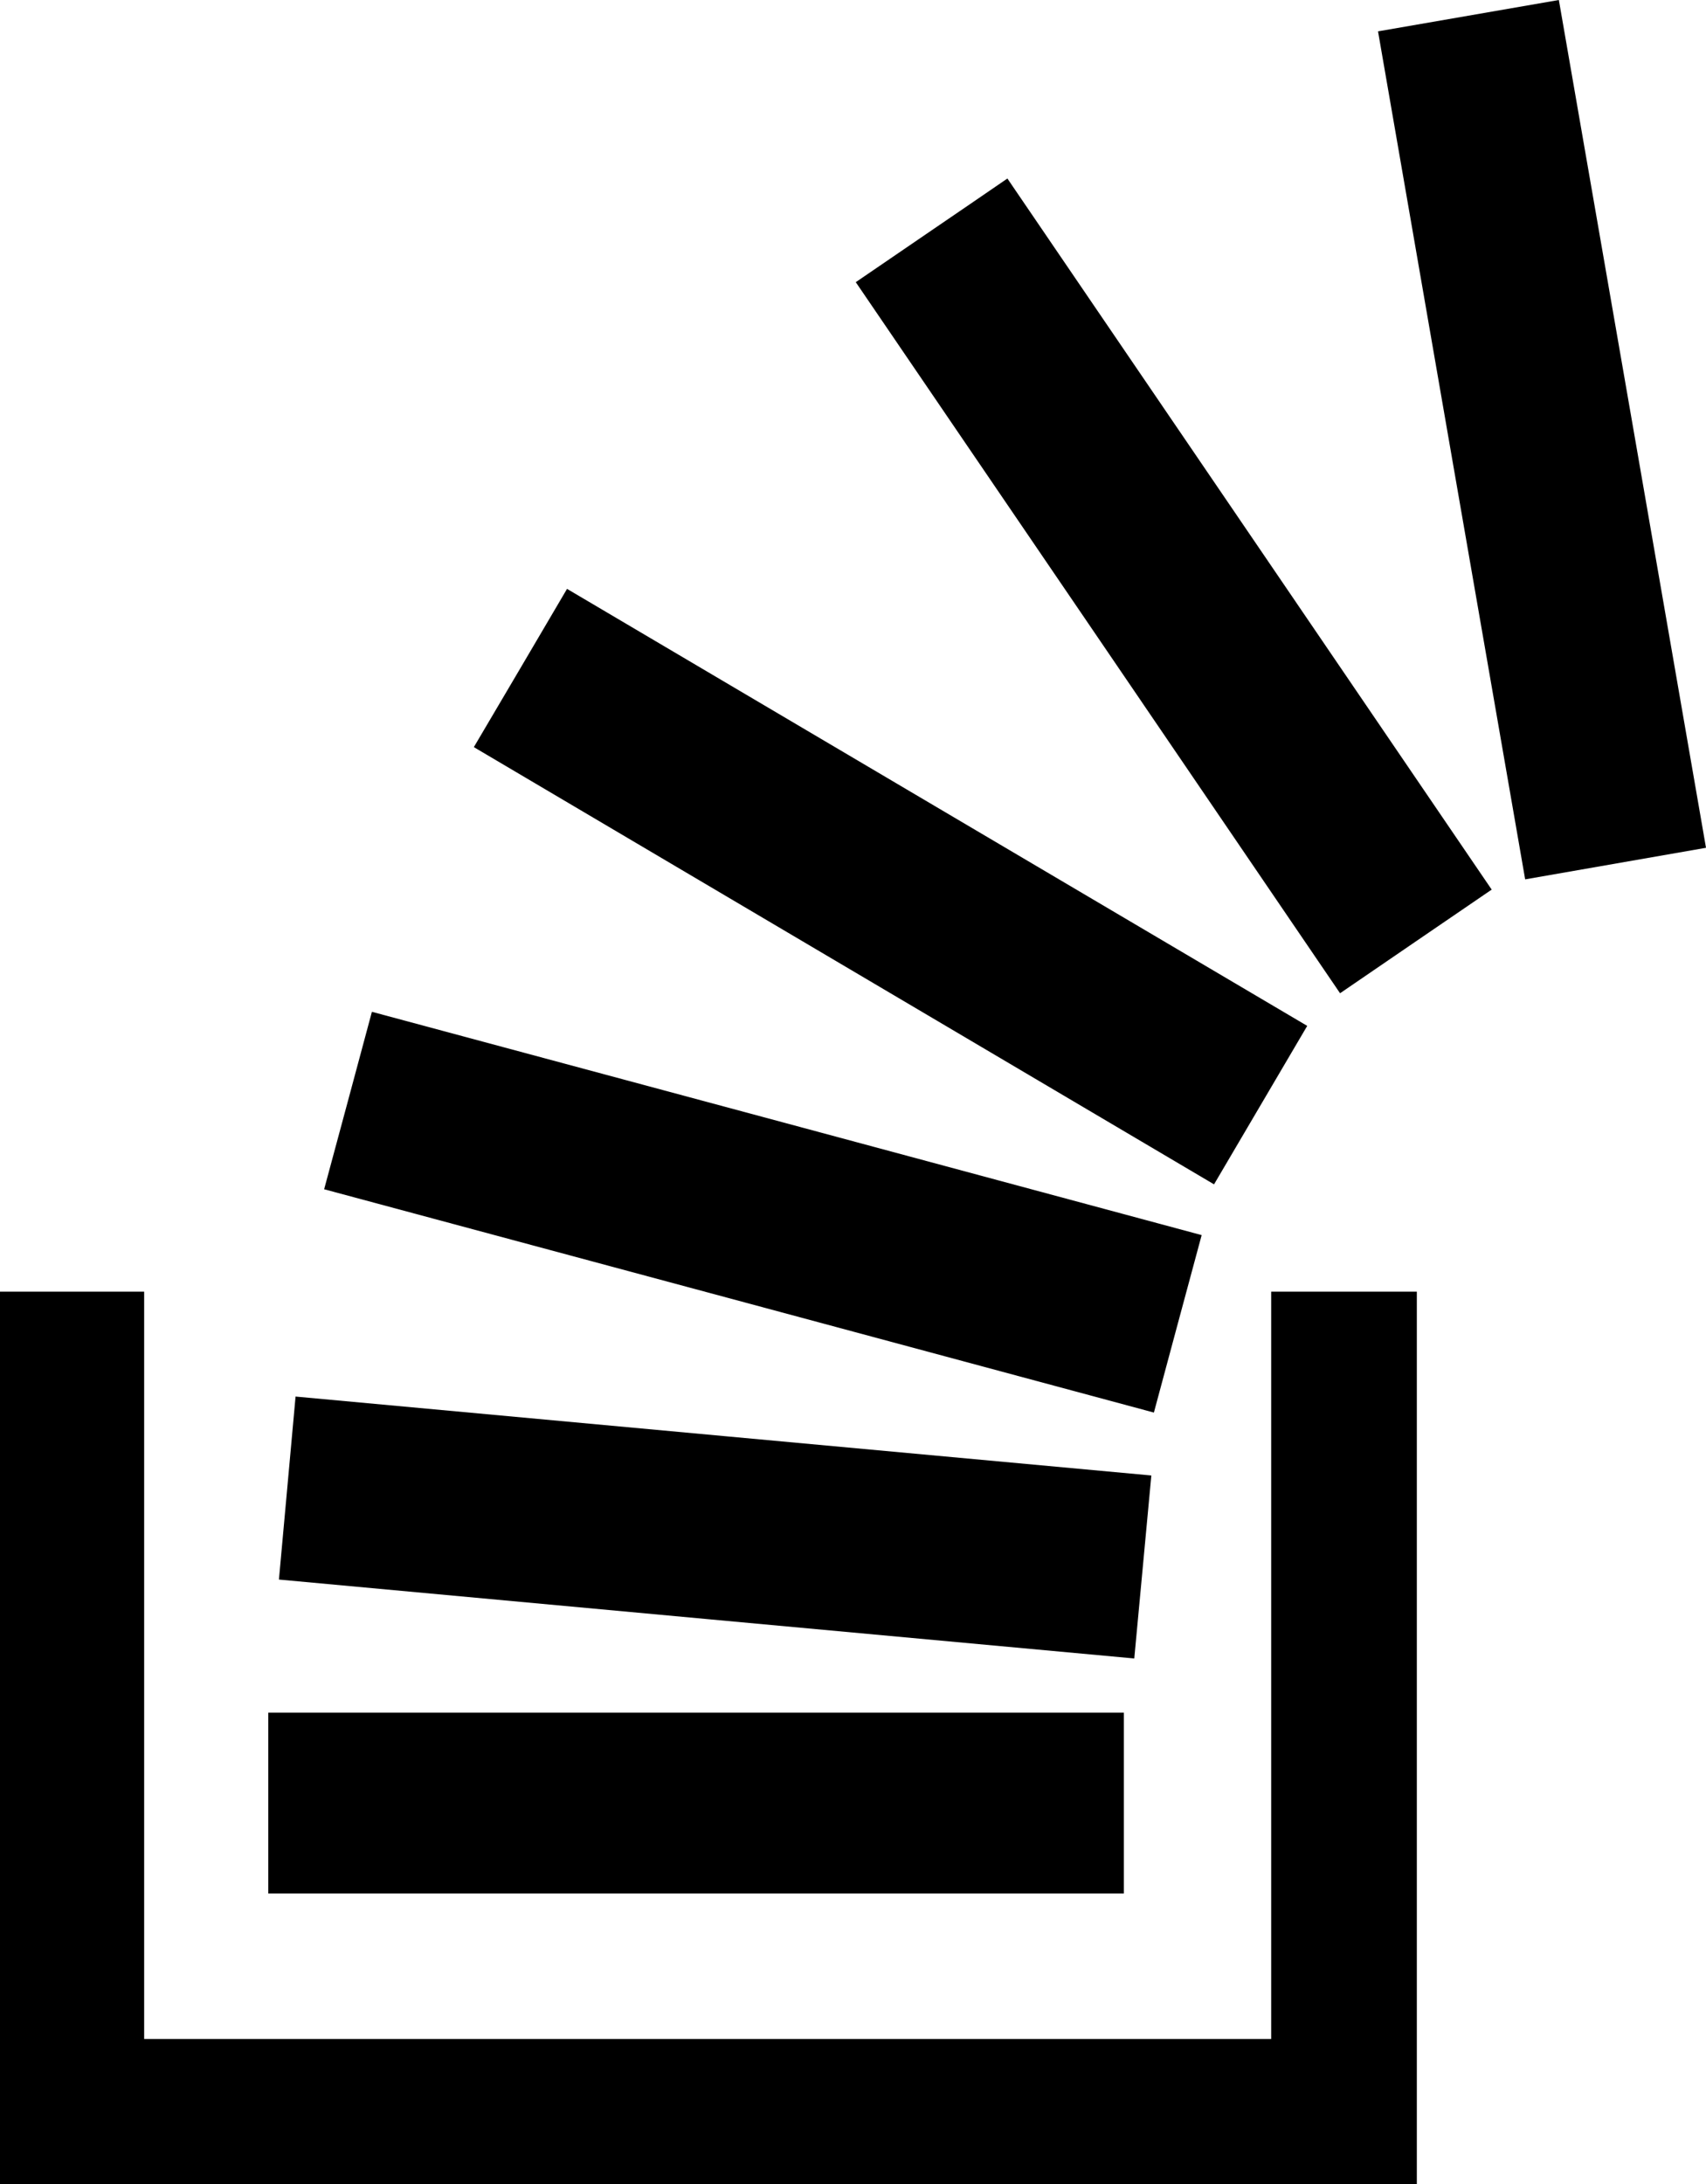 <?xml version="1.0" encoding="utf-8"?>
<!-- Generator: Adobe Illustrator 21.1.0, SVG Export Plug-In . SVG Version: 6.00 Build 0)  -->
<svg version="1.1" id="Layer_1" xmlns="http://www.w3.org/2000/svg" xmlns:xlink="http://www.w3.org/1999/xlink" x="0px" y="0px"
	 viewBox="0 0 800 1024" style="enable-background:new 0 0 800 1024;" xml:space="preserve">
<g>
	<g>
		<path d="M67.6,956c176.8,0,352,0,528.5,0c0-117,0-233.2,0-350.4c23.3,0,45.4,0,68.3,0c0,139.2,0,278.3,0,418.4
			c-221.2,0-442.4,0-664.4,0c0-139.3,0-278.3,0-418.4c21.8,0,43.9,0,67.6,0C67.6,722.3,67.6,838.9,67.6,956z"/>
		<g>
			<path d="M800,397.5c-28.8,5-55.7,9.7-84.8,14.8c-23-132.3-45.9-264.3-69-397.6c28.4-4.9,56-9.7,84.8-14.7
				C754.1,132.7,776.9,264.5,800,397.5z"/>
			<path d="M699.5,417.1c-24.1,16.4-47.2,32.3-71.1,48.6c-75.7-111.2-151.1-221.9-227.1-333.4c23.9-16.4,47.1-32.1,71.1-48.6
				C548.2,195,623.4,305.3,699.5,417.1z"/>
			<path d="M563.5,579.1c-7.6,28.2-14.9,55.2-22.4,83.2c-130.1-35-259.2-69.8-389.1-104.7c7.6-28.2,14.9-55.2,22.4-83.2
				C304.4,509.3,433.4,544.1,563.5,579.1z"/>
			<path d="M539.9,691.8c-2.7,29.2-5.3,56.8-8,85.8c-133.8-12.3-266.7-24.6-401.1-37c2.6-28.9,5.2-56.8,7.8-85.8
				C272.7,667.2,405.5,679.4,539.9,691.8z"/>
			<path d="M569.3,555.3c-116.1-68.6-231.1-136.5-347.1-205c14.7-24.9,28.9-49,43.7-74.2C381.8,344.5,496.7,412.4,613,481
				C598.5,505.7,584.3,529.8,569.3,555.3z"/>
			<path d="M527,887.8c-133.8,0-267,0-401.2,0c0-28,0-56,0-84.8c133.3,0,266.8,0,401.2,0C527,830.6,527,858.6,527,887.8z"/>
		</g>
	</g>
</g>
</svg>
